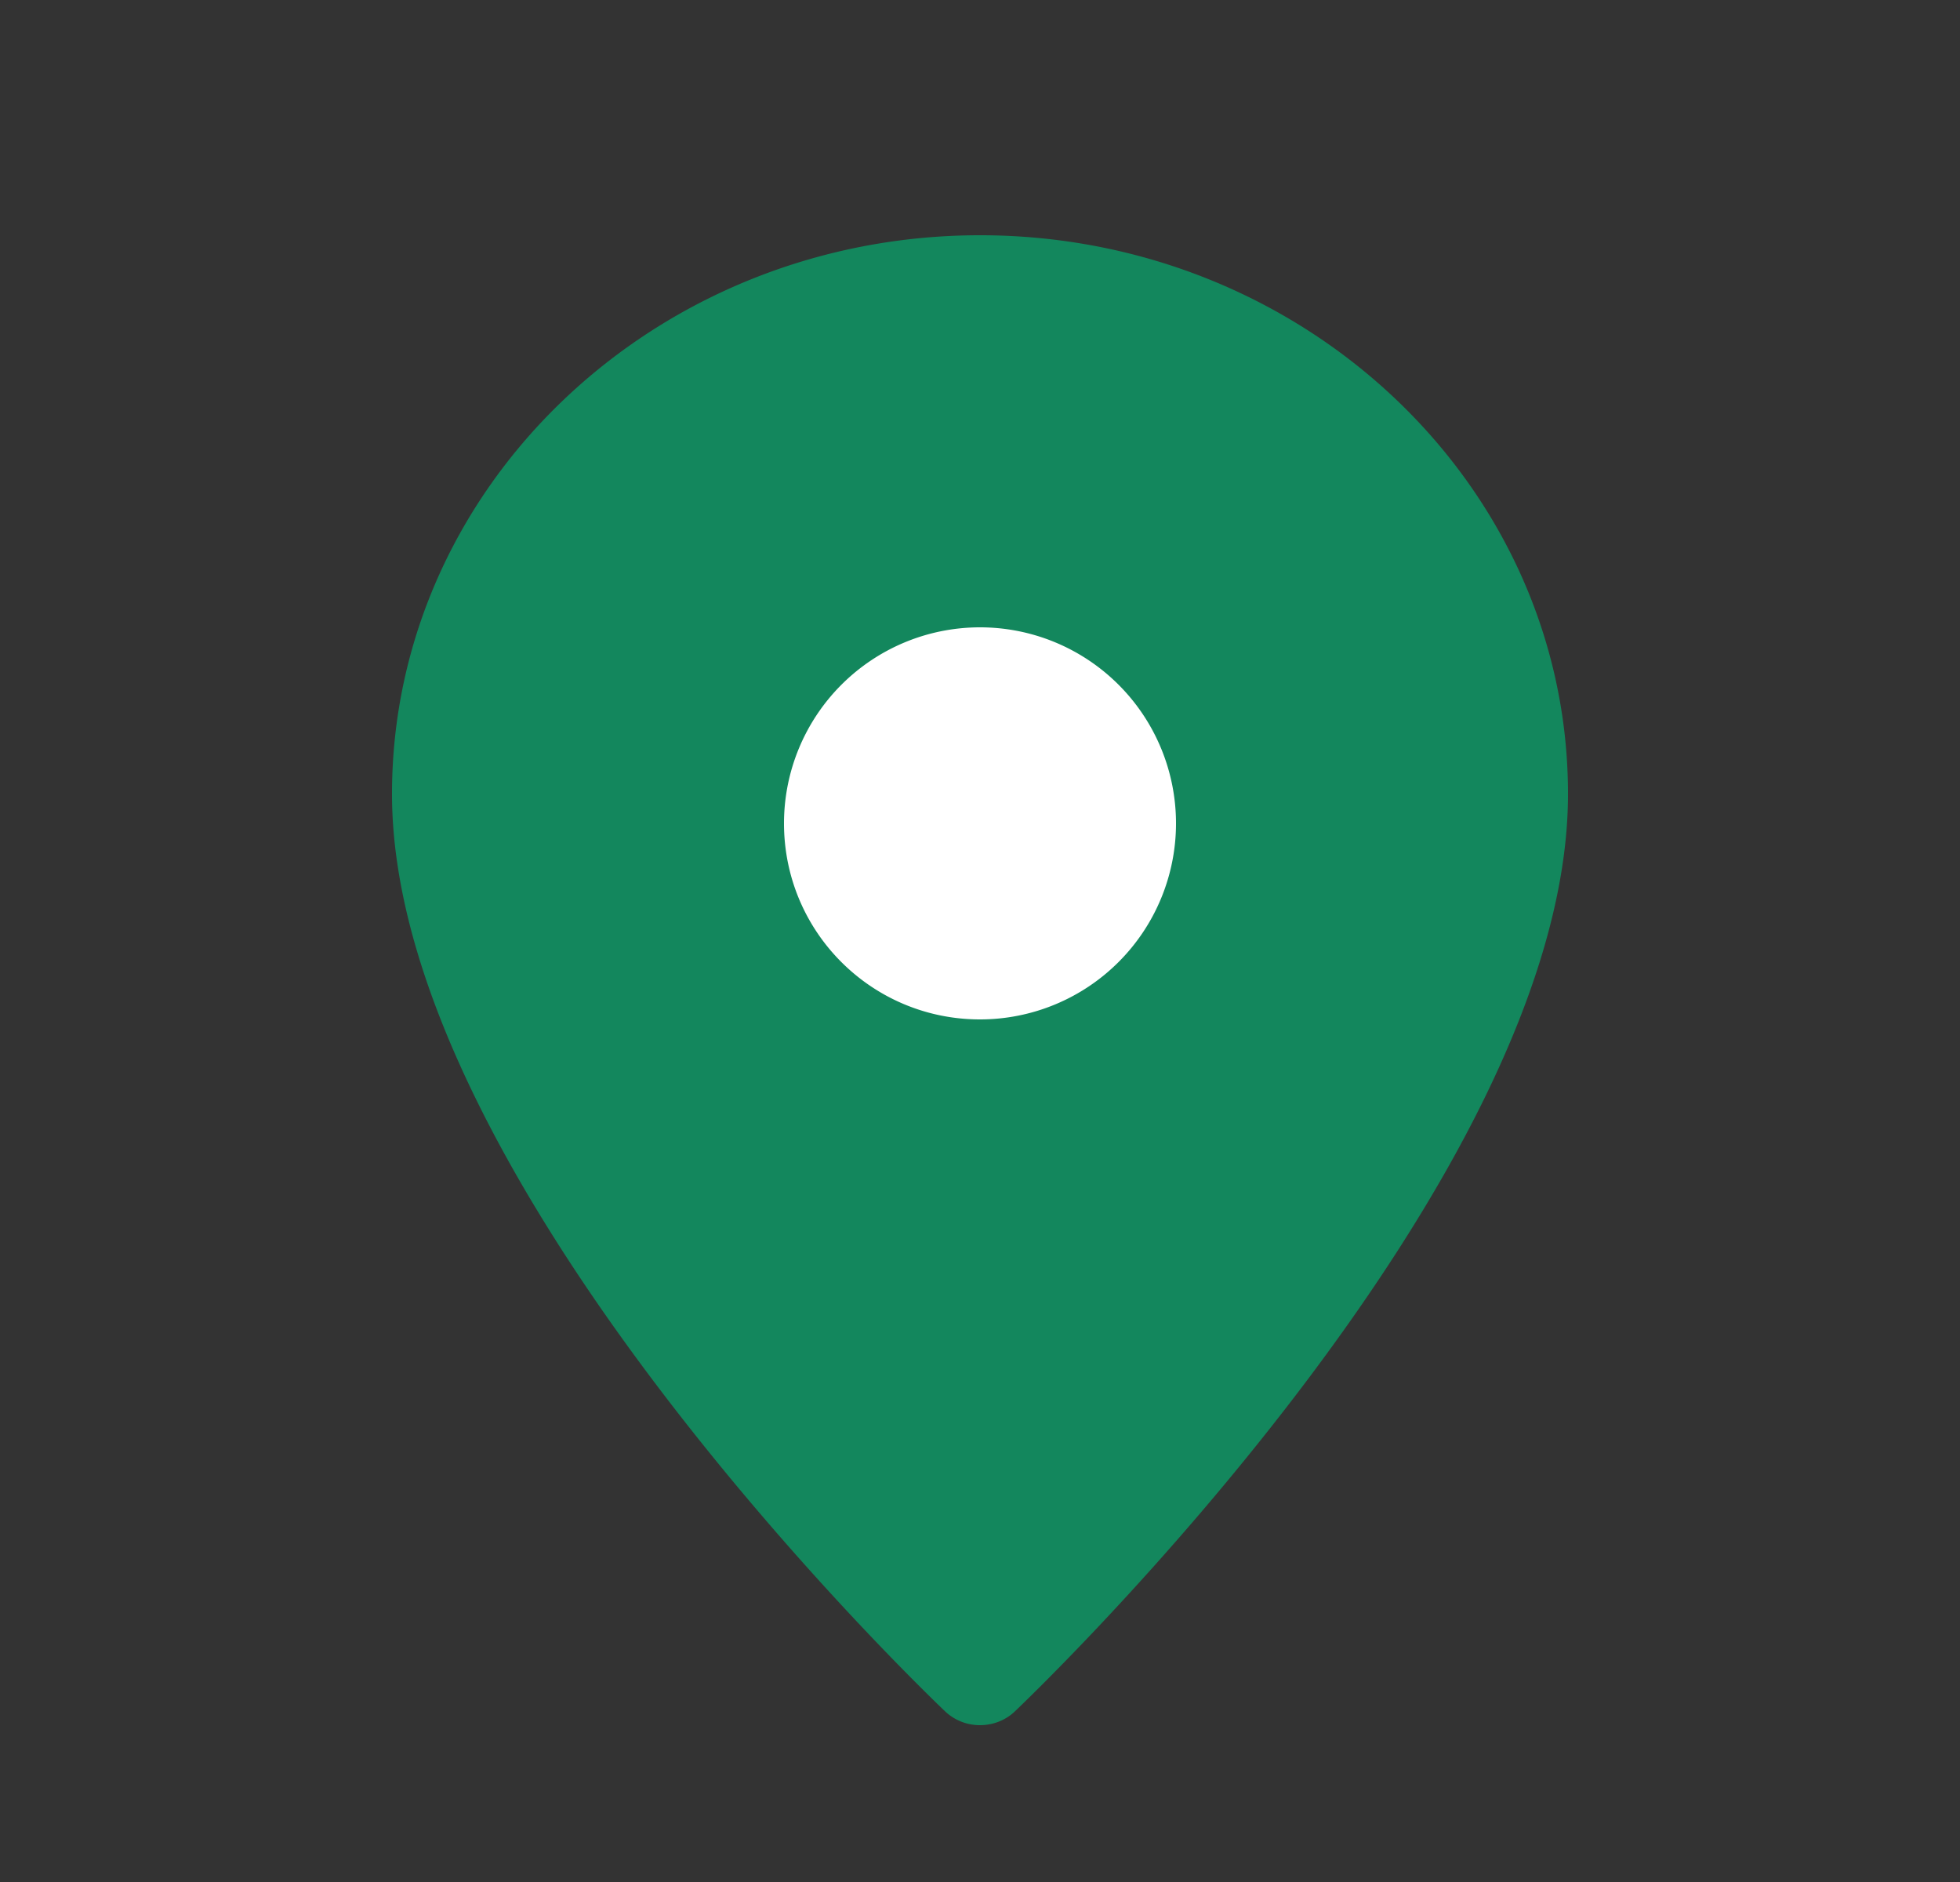 <svg width="25" height="24" viewBox="0 0 25 24" xmlns="http://www.w3.org/2000/svg">
    <rect x="0" y="0" width="25" height="24" fill="#333333" stroke="none"/>
    <g fill="none" fill-rule="evenodd">
        <path d="M12.5 3C8.364 3 5 6.196 5 10.125c0 4.939 6.77 11.427 7.058 11.702A.645.645 0 0 0 12.5 22c.16 0 .32-.058.442-.173C13.23 21.552 20 15.064 20 10.125 20 6.195 16.636 3 12.5 3z" fill="#13875D"/>
        <path d="M12.5 13c-1.38 0-2.5-1.115-2.5-2.5a2.5 2.5 0 1 1 2.5 2.5z" fill="#FFF"/>
    </g>
</svg>
